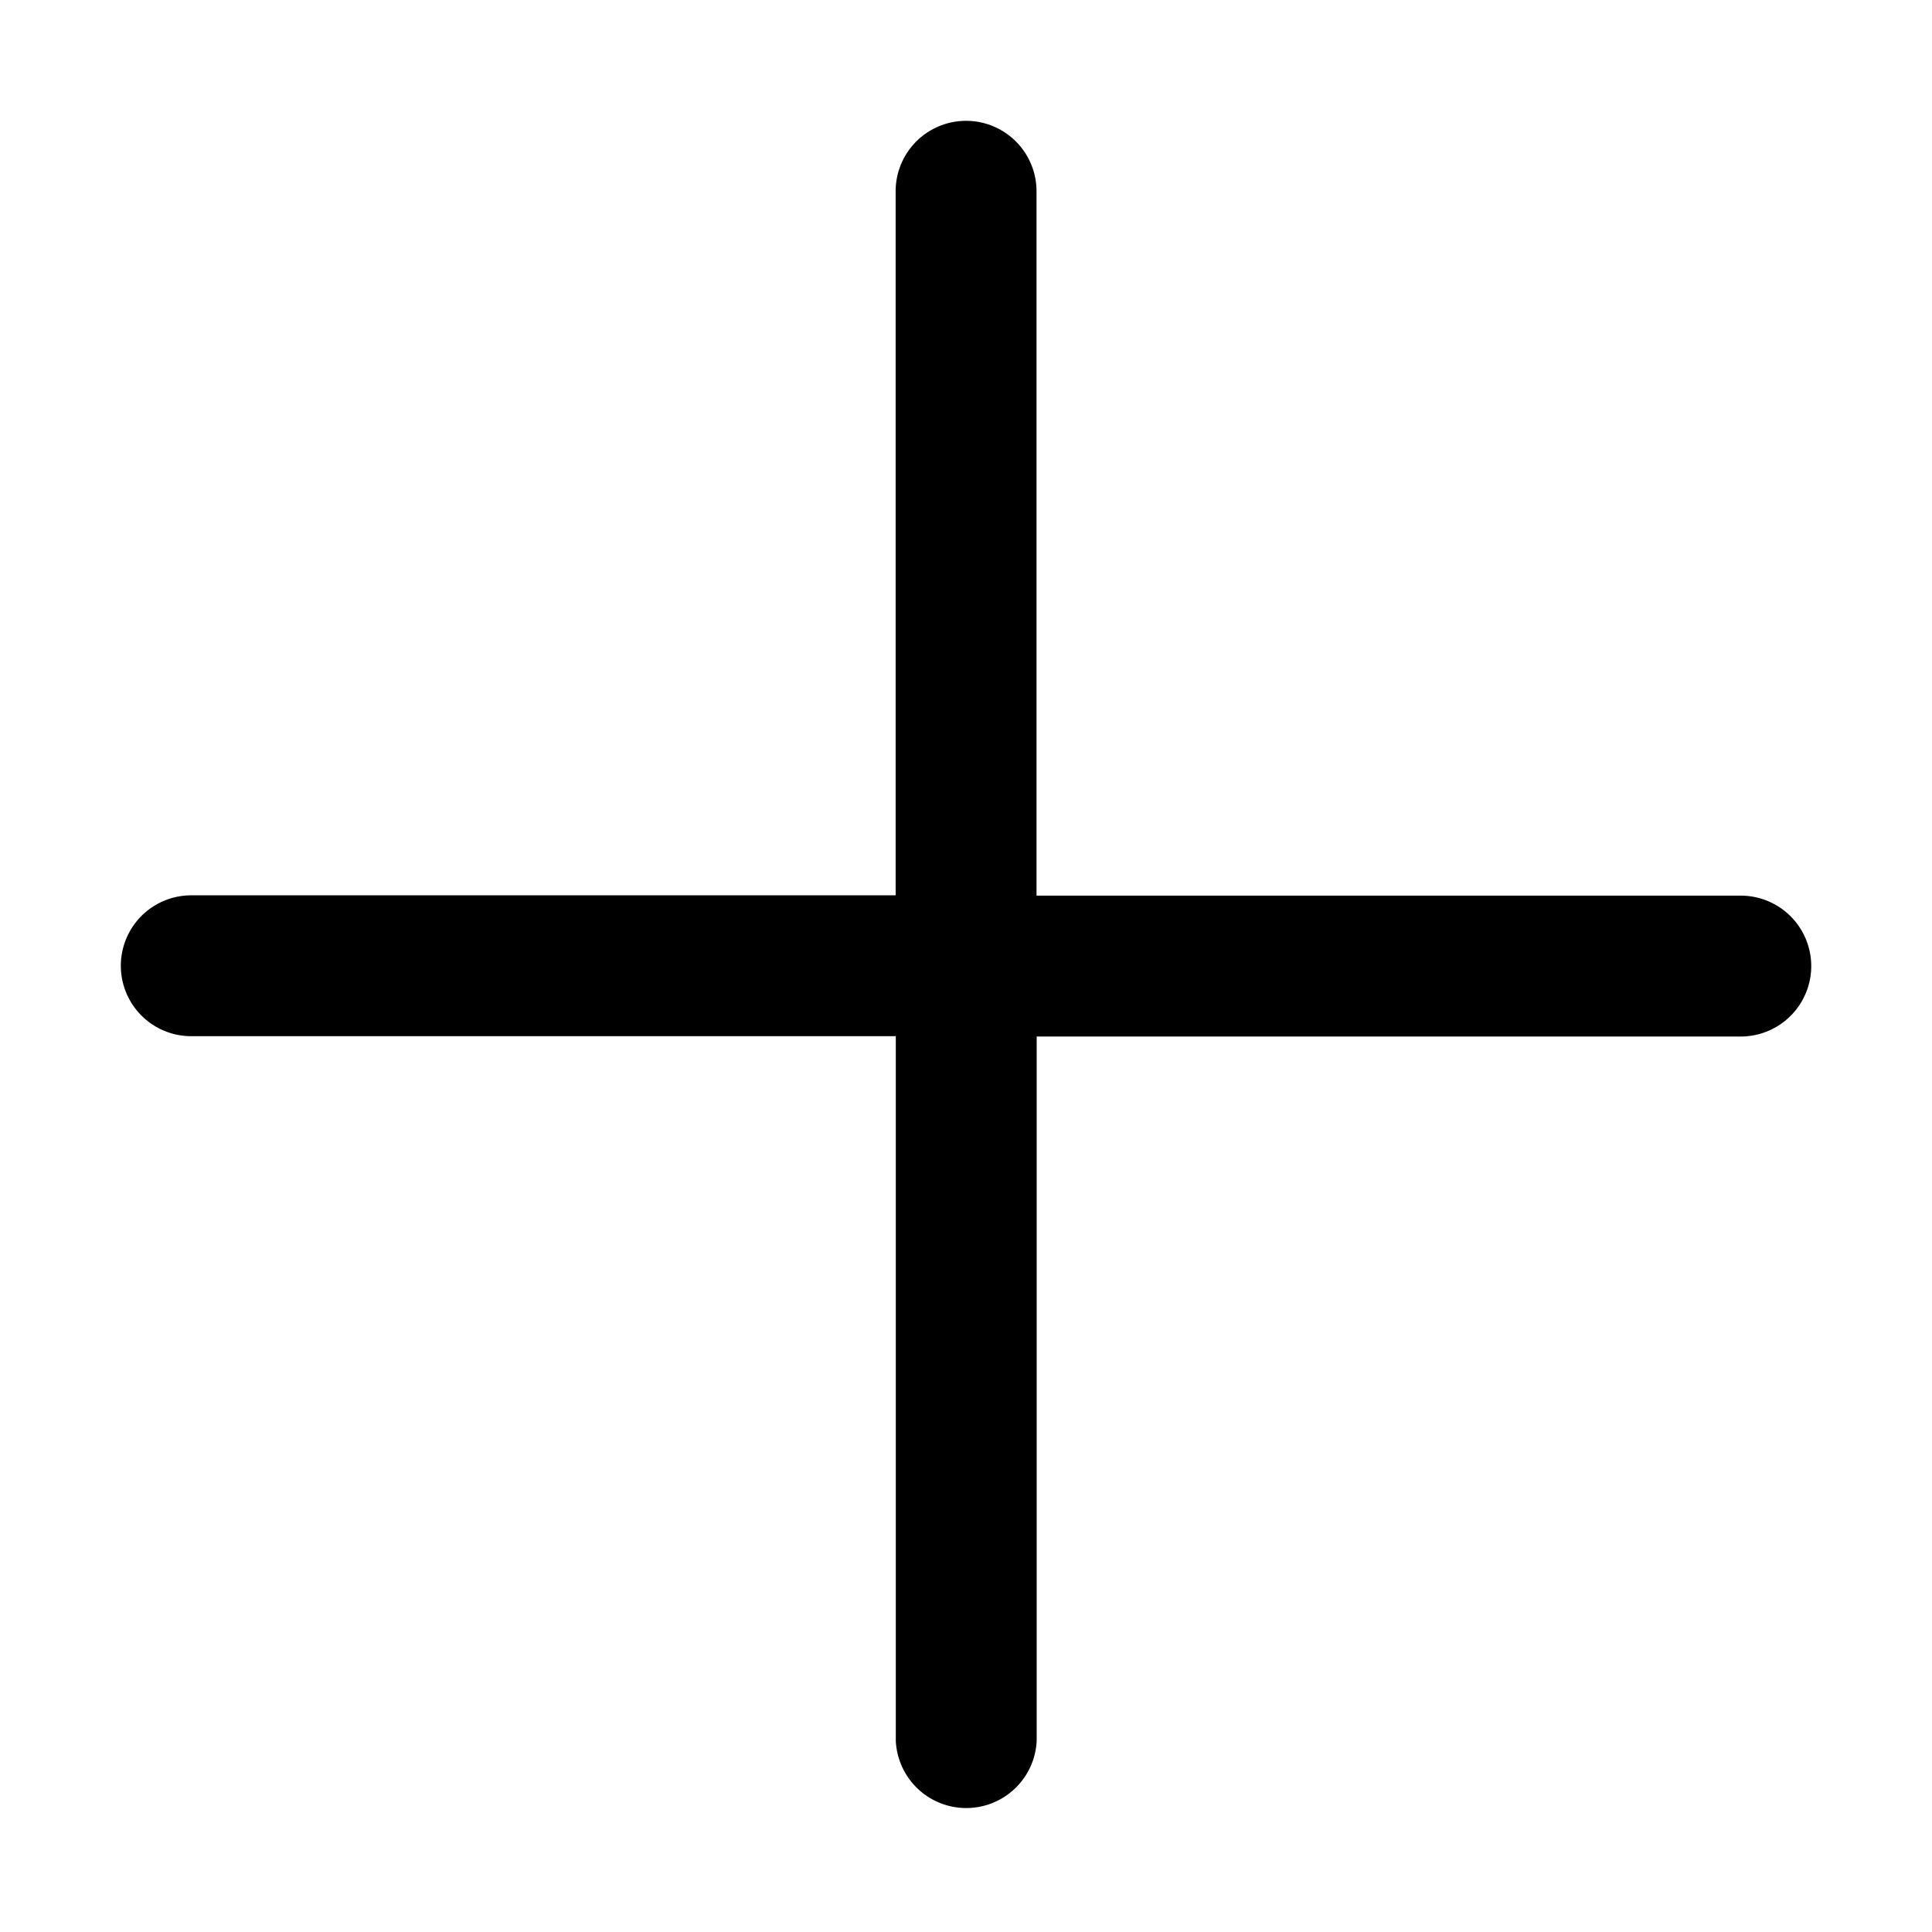 <svg width="12" height="12" fill="none" xmlns="http://www.w3.org/2000/svg"><path d="M11.25 6a.438.438 0 0 1-.438.438H6.439v4.375a.438.438 0 0 1-.875 0V6.436H1.188a.437.437 0 1 1 0-.875h4.375V1.188a.437.437 0 1 1 .875 0v4.375h4.375A.438.438 0 0 1 11.25 6Z" fill="#000"/></svg>